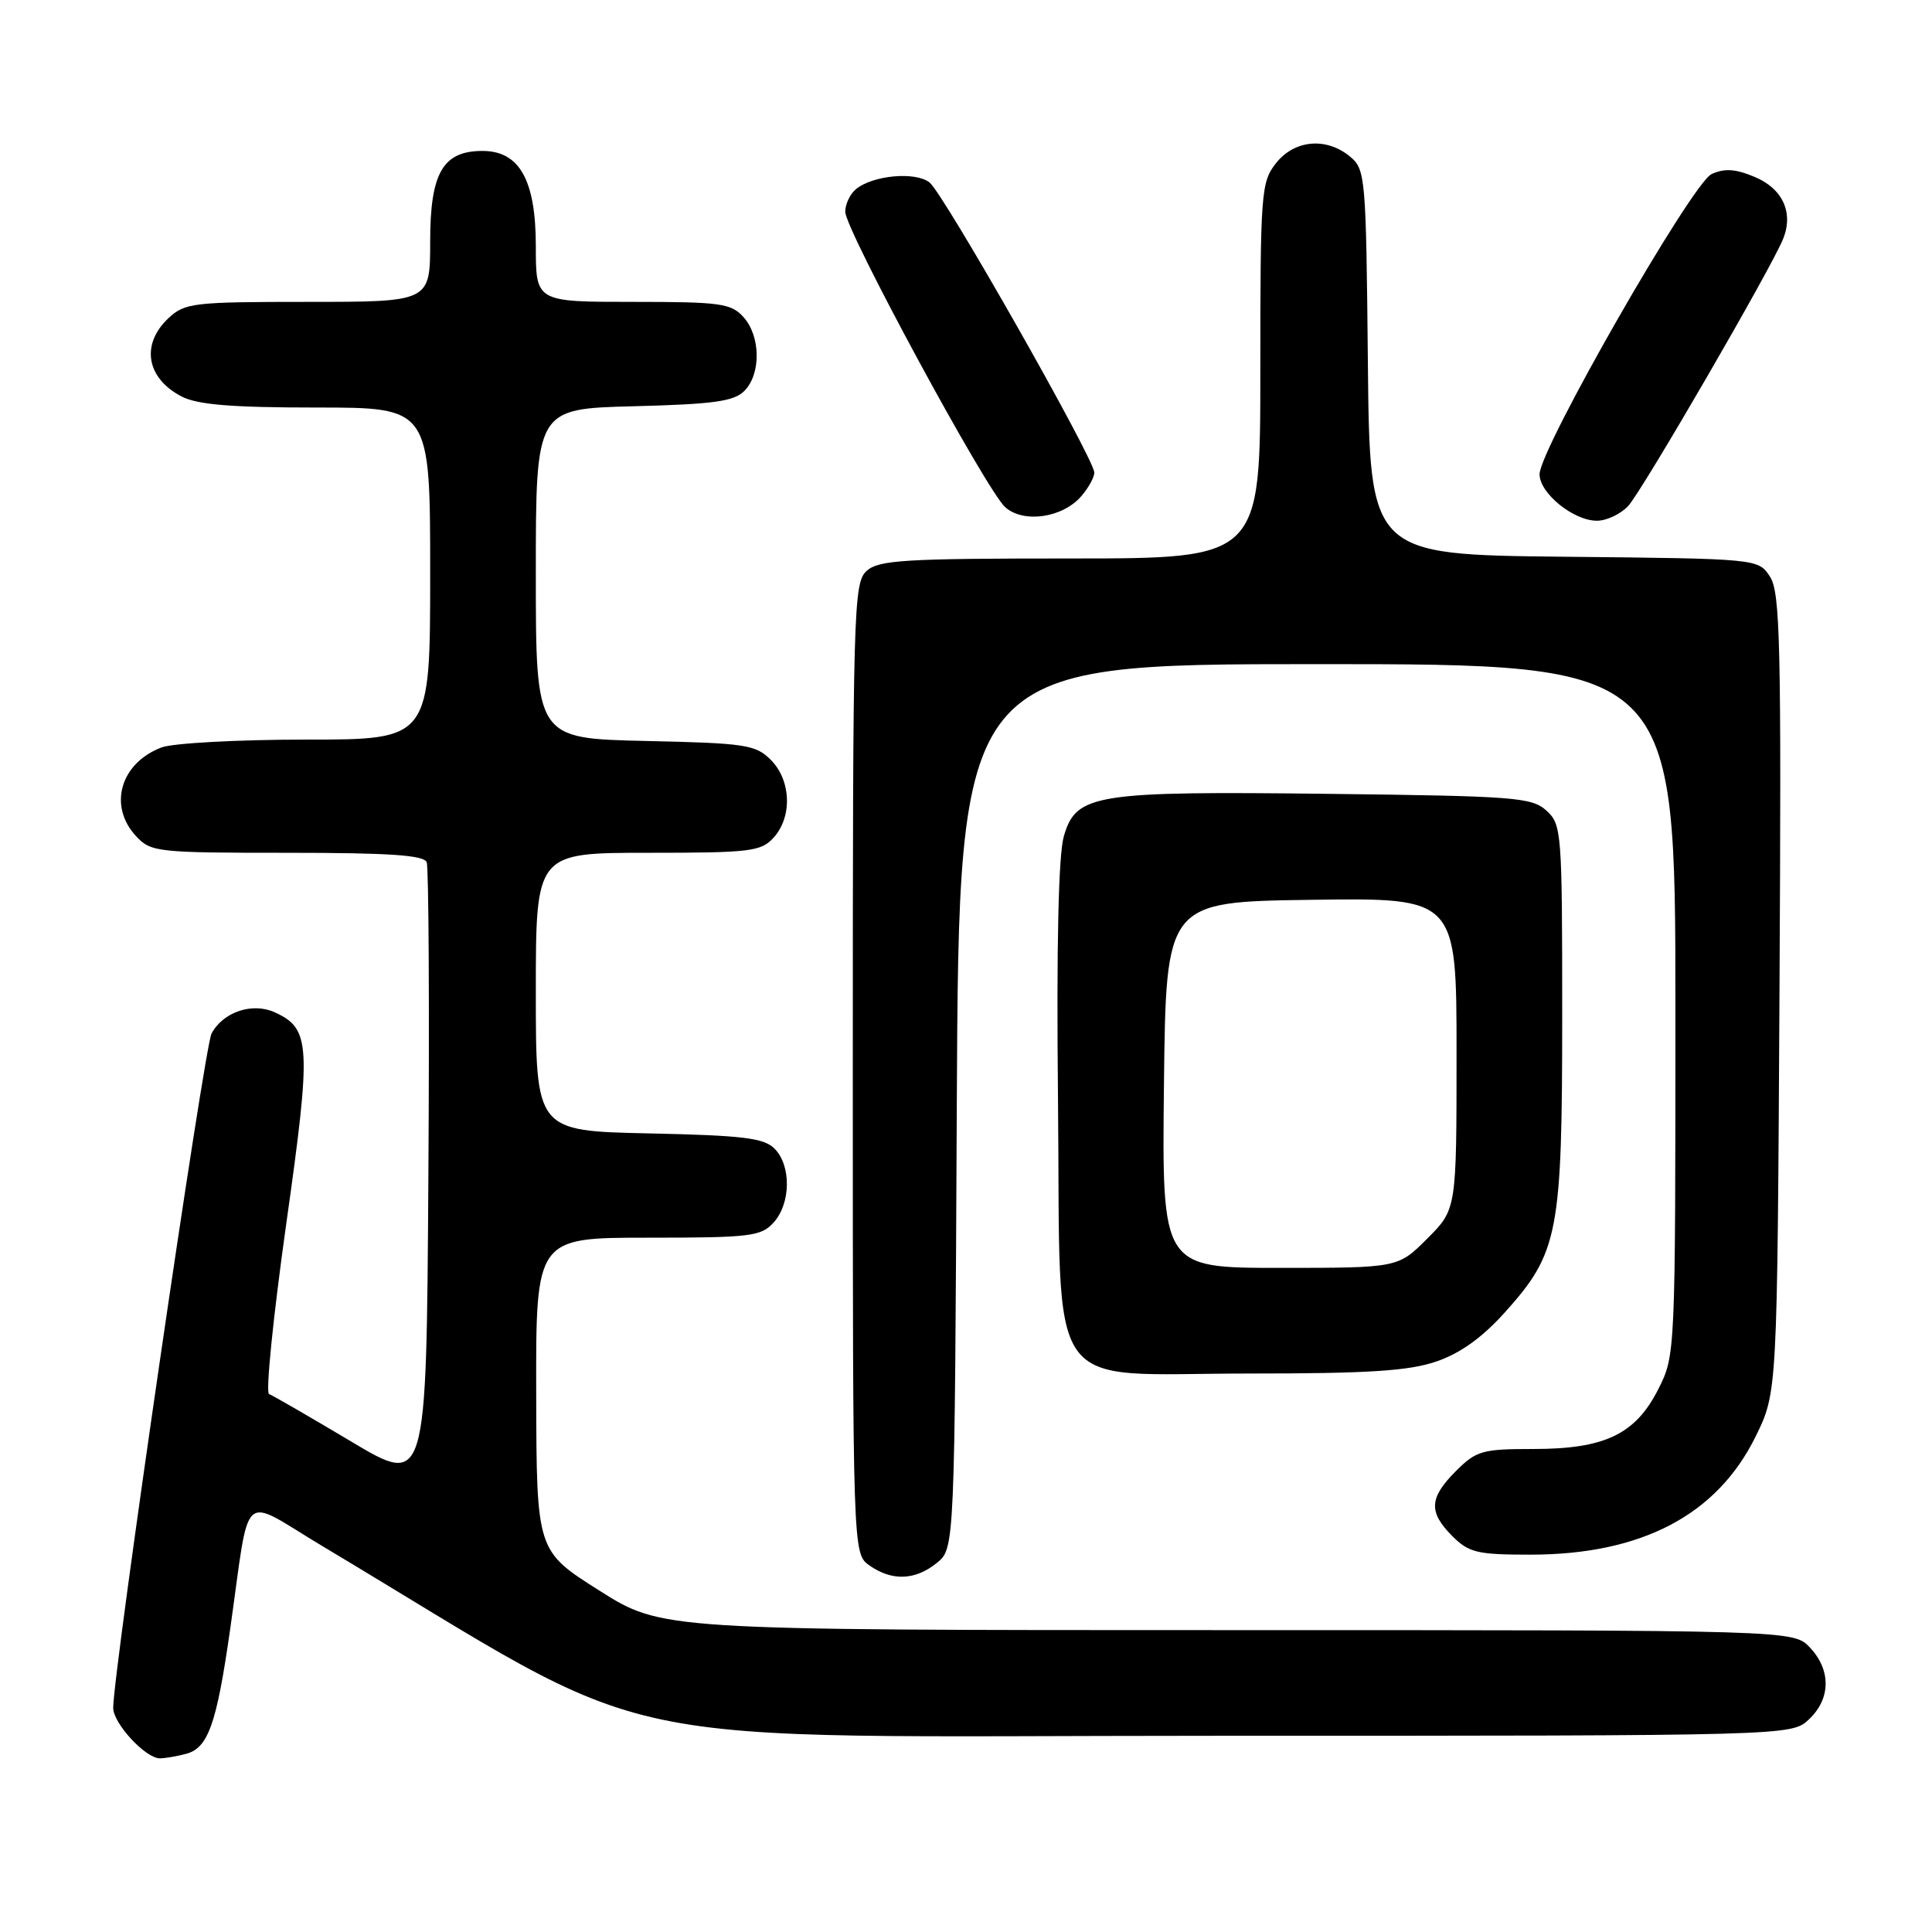 <?xml version="1.0" encoding="UTF-8" standalone="no"?>
<!DOCTYPE svg PUBLIC "-//W3C//DTD SVG 1.1//EN" "http://www.w3.org/Graphics/SVG/1.1/DTD/svg11.dtd" >
<svg xmlns="http://www.w3.org/2000/svg" xmlns:xlink="http://www.w3.org/1999/xlink" version="1.1" viewBox="0 0 256 256">
 <g >
 <path fill="currentColor"
d=" M 24.67 232.39 C 27.58 231.61 28.70 228.45 30.48 216.00 C 33.22 196.81 31.63 198.24 42.79 204.91 C 89.16 232.64 76.72 230.00 161.15 230.00 C 237.37 230.00 237.37 230.00 239.69 227.83 C 242.59 225.10 242.65 221.32 239.83 218.31 C 237.65 216.00 237.65 216.00 162.68 216.00 C 87.70 216.00 87.70 216.00 79.40 210.75 C 71.10 205.50 71.10 205.50 71.05 184.75 C 71.00 164.00 71.00 164.00 85.85 164.00 C 99.45 164.00 100.84 163.83 102.51 161.99 C 104.80 159.46 104.86 154.44 102.63 152.20 C 101.22 150.78 98.44 150.45 85.97 150.18 C 71.00 149.86 71.00 149.86 71.00 131.43 C 71.00 113.00 71.00 113.00 85.85 113.00 C 99.45 113.00 100.84 112.83 102.51 110.99 C 105.01 108.23 104.83 103.39 102.14 100.69 C 100.12 98.67 98.81 98.47 85.48 98.18 C 71.00 97.85 71.00 97.85 71.00 76.01 C 71.00 54.16 71.00 54.16 83.97 53.83 C 94.55 53.56 97.25 53.19 98.63 51.80 C 100.86 49.56 100.80 44.54 98.51 42.01 C 96.87 40.19 95.45 40.00 83.85 40.00 C 71.00 40.00 71.00 40.00 71.00 32.63 C 71.00 23.87 68.84 20.00 63.93 20.00 C 58.68 20.00 57.00 22.91 57.00 32.00 C 57.00 40.00 57.00 40.00 40.81 40.00 C 25.57 40.00 24.49 40.13 22.31 42.17 C 18.63 45.63 19.39 50.12 24.07 52.54 C 26.19 53.63 30.70 54.00 41.95 54.00 C 57.00 54.00 57.00 54.00 57.00 76.00 C 57.00 98.00 57.00 98.00 40.57 98.00 C 31.53 98.00 22.90 98.47 21.40 99.04 C 15.93 101.12 14.31 106.81 18.04 110.81 C 19.99 112.91 20.85 113.00 38.07 113.00 C 51.55 113.00 56.18 113.31 56.54 114.25 C 56.81 114.94 56.91 133.83 56.76 156.23 C 56.50 196.96 56.50 196.96 46.50 190.99 C 41.00 187.71 36.12 184.89 35.65 184.72 C 35.18 184.56 36.20 174.47 37.91 162.30 C 41.29 138.39 41.17 136.31 36.39 134.13 C 33.43 132.79 29.56 134.09 28.03 136.95 C 27.07 138.74 15.00 221.53 15.00 226.30 C 15.00 228.37 19.30 233.01 21.20 232.99 C 21.92 232.98 23.48 232.71 24.67 232.39 Z  M 124.14 207.09 C 126.50 205.18 126.50 205.18 126.78 146.59 C 127.06 88.00 127.06 88.00 174.53 88.00 C 222.00 88.00 222.00 88.00 222.00 133.79 C 222.00 179.28 221.99 179.60 219.75 184.04 C 216.72 190.05 212.66 192.00 203.17 192.00 C 196.41 192.00 195.62 192.22 192.92 194.92 C 189.36 198.49 189.26 200.35 192.45 203.55 C 194.64 205.74 195.76 206.00 202.77 206.00 C 217.52 206.00 227.52 200.75 232.64 190.32 C 235.50 184.50 235.50 184.50 235.79 131.64 C 236.05 85.19 235.89 78.49 234.53 76.41 C 232.98 74.03 232.98 74.03 207.24 73.77 C 181.50 73.50 181.50 73.50 181.25 48.00 C 181.01 23.42 180.93 22.44 178.89 20.75 C 175.74 18.14 171.52 18.52 169.07 21.63 C 167.10 24.14 167.00 25.49 167.00 49.13 C 167.00 74.00 167.00 74.00 141.83 74.00 C 119.81 74.00 116.43 74.21 114.83 75.65 C 113.09 77.23 113.00 80.59 113.00 141.60 C 113.00 205.89 113.00 205.89 115.22 207.44 C 118.20 209.53 121.28 209.41 124.14 207.09 Z  M 190.31 180.41 C 193.48 179.33 196.39 177.25 199.40 173.90 C 206.51 165.99 207.00 163.44 207.00 134.48 C 207.00 110.17 206.93 109.24 204.90 107.40 C 202.96 105.65 200.69 105.48 176.15 105.19 C 145.03 104.82 142.61 105.20 140.97 110.78 C 140.25 113.23 139.98 125.16 140.19 145.67 C 140.59 185.75 137.98 182.00 165.50 182.00 C 181.29 182.00 186.65 181.66 190.31 180.41 Z  M 143.25 65.78 C 144.21 64.68 145.00 63.26 145.00 62.62 C 145.00 60.81 125.04 25.65 123.17 24.18 C 121.30 22.70 115.65 23.22 113.41 25.07 C 112.63 25.72 112.00 27.06 112.00 28.06 C 112.00 30.45 130.71 65.00 133.20 67.21 C 135.62 69.36 140.76 68.63 143.25 65.78 Z  M 215.74 67.05 C 217.59 65.06 234.85 35.31 236.30 31.59 C 237.66 28.13 236.19 24.98 232.50 23.44 C 229.95 22.37 228.50 22.28 226.79 23.07 C 224.19 24.27 204.00 59.51 204.00 62.84 C 204.00 65.36 208.50 69.00 211.60 69.00 C 212.88 69.00 214.74 68.12 215.74 67.05 Z  M 154.23 143.75 C 154.50 119.50 154.50 119.50 173.75 119.23 C 193.00 118.96 193.00 118.96 193.00 139.60 C 193.00 160.24 193.00 160.24 189.12 164.12 C 185.24 168.00 185.24 168.00 169.60 168.00 C 153.96 168.00 153.96 168.00 154.23 143.75 Z "/>
</g>
</svg>
